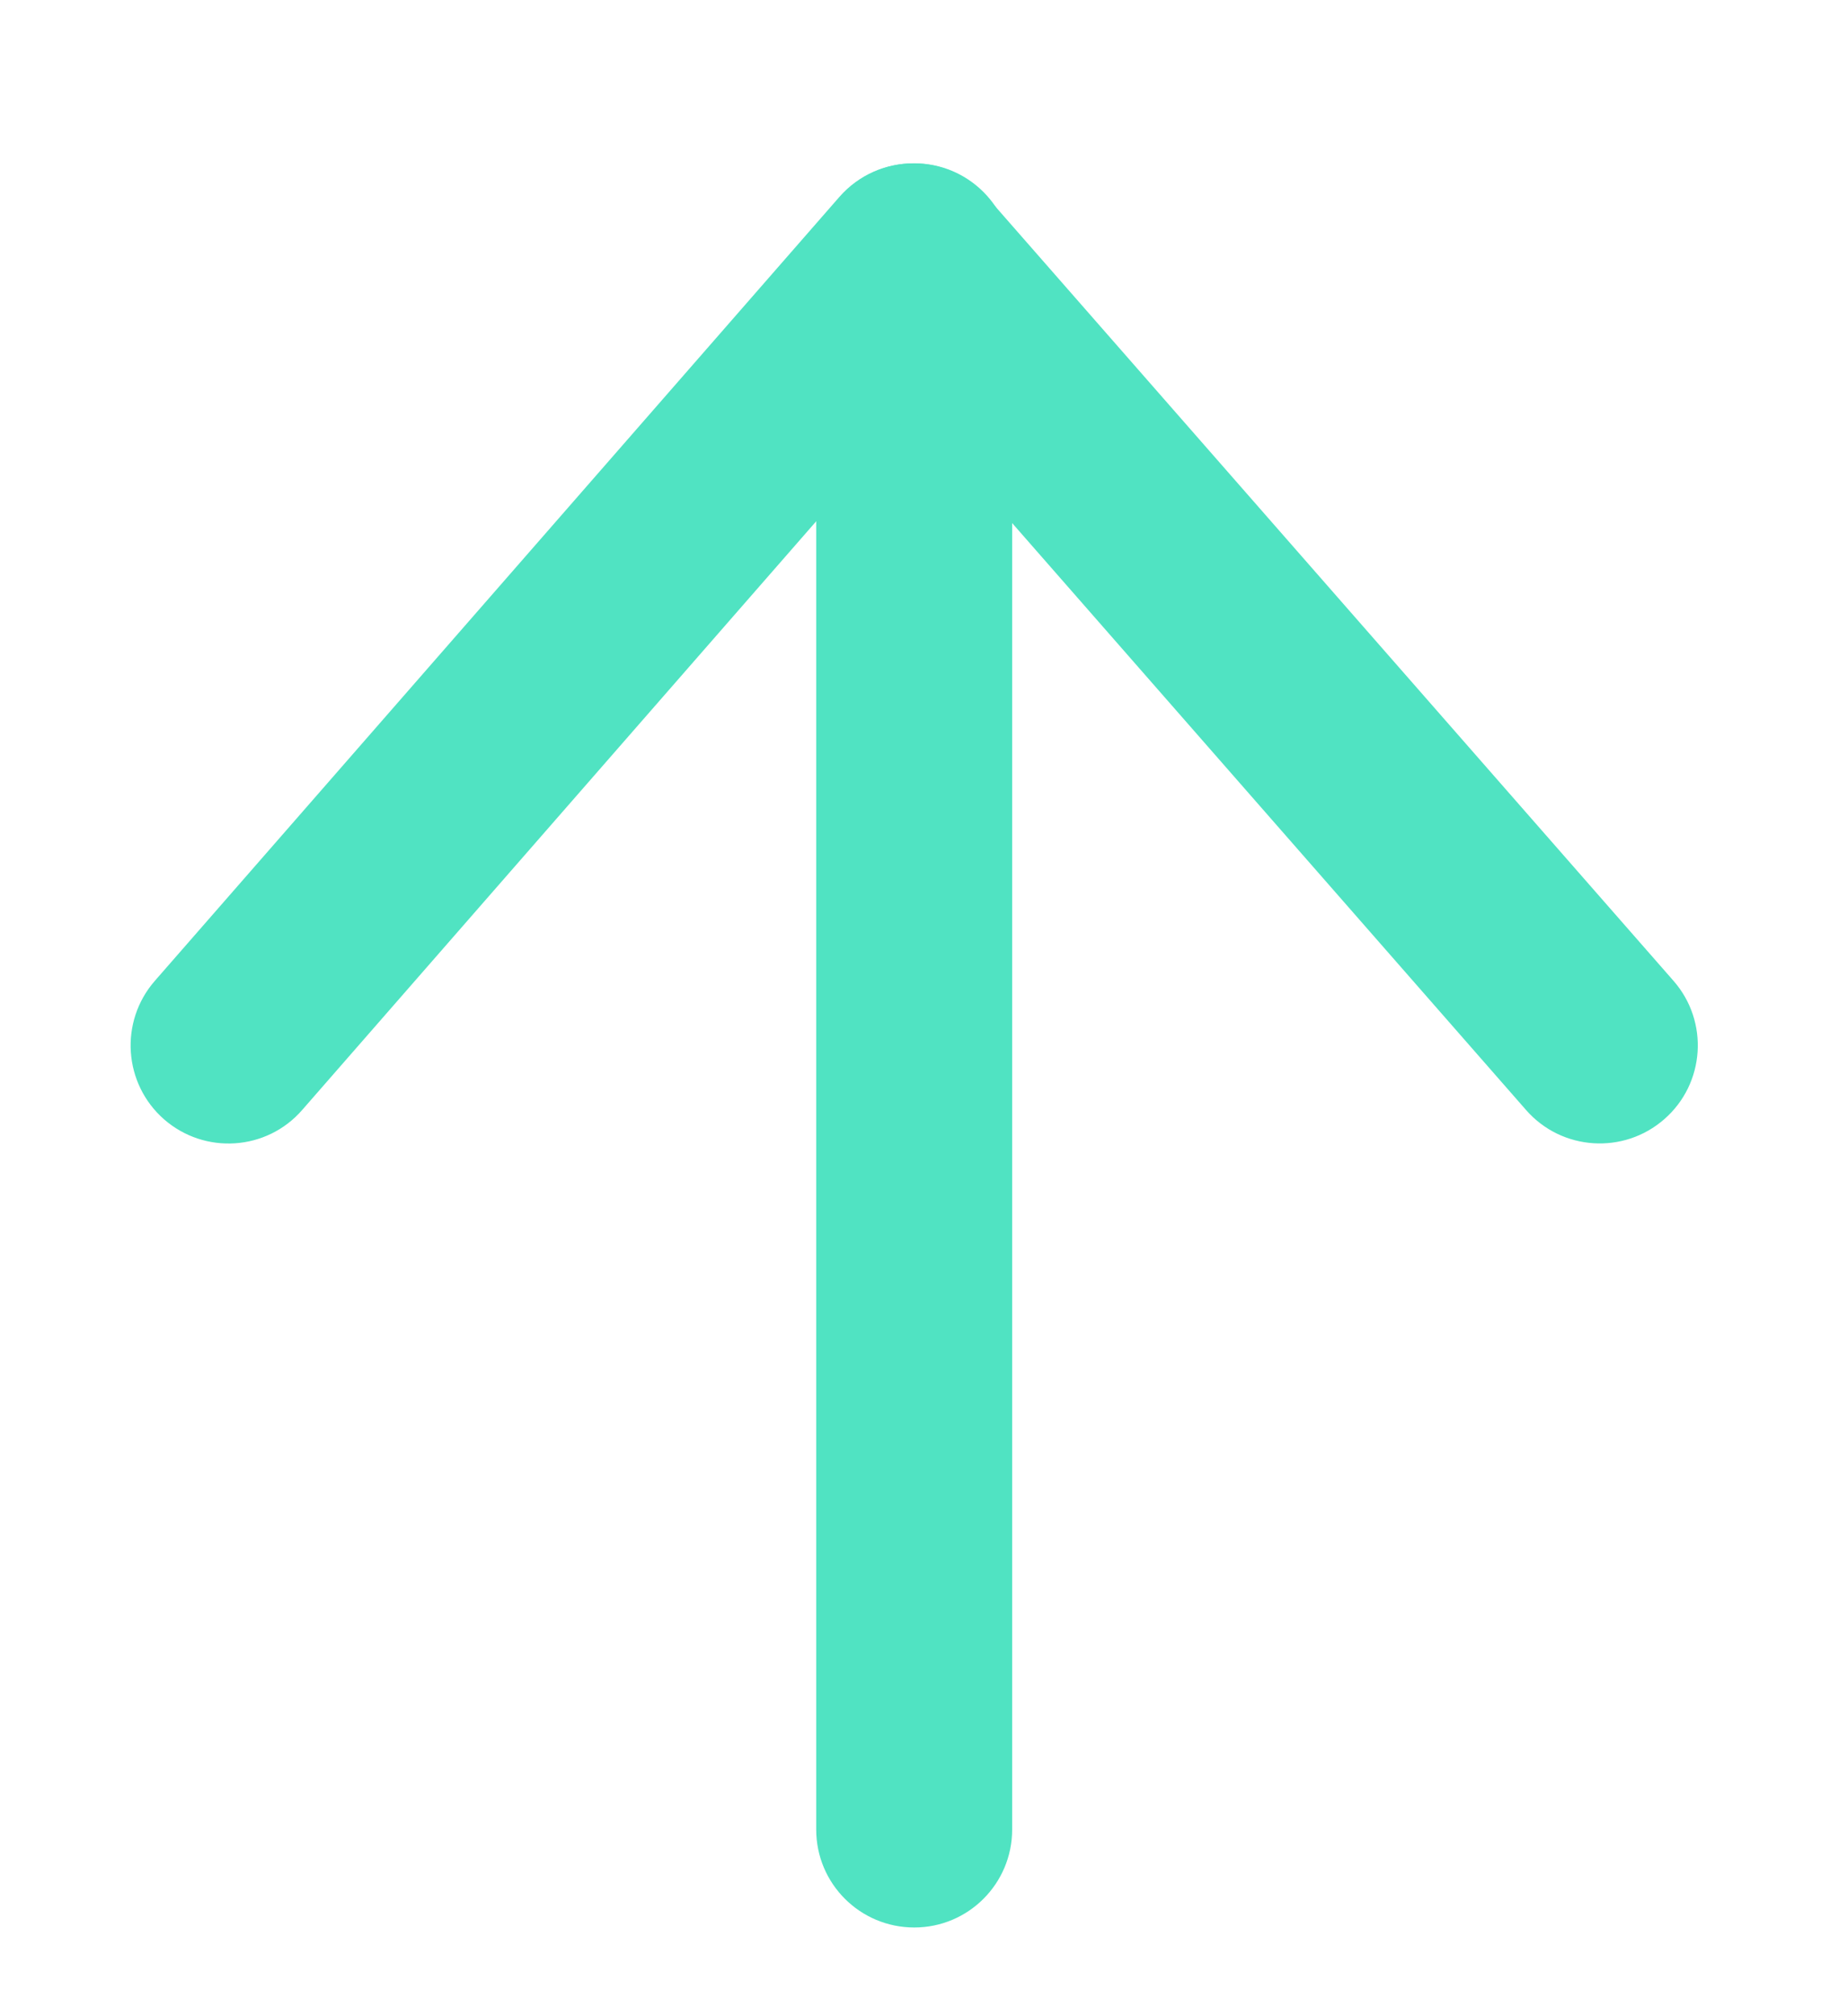 <svg width="11" height="12" viewBox="0 0 11 12" fill="none" xmlns="http://www.w3.org/2000/svg">
<path d="M6.028 10.889V1.556C6.028 1.233 5.767 0.972 5.445 0.972C5.122 0.972 4.861 1.233 4.861 1.556V10.889C4.861 11.211 5.122 11.472 5.445 11.472C5.767 11.472 6.028 11.211 6.028 10.889Z" fill="#50E3C2"/>
<path d="M5.439 2.441L9.089 6.607C9.301 6.849 9.67 6.873 9.912 6.661C10.155 6.449 10.179 6.08 9.967 5.838L5.877 1.171C5.645 0.906 5.232 0.906 4.999 1.172L0.922 5.838C0.71 6.081 0.735 6.45 0.977 6.662C1.22 6.874 1.589 6.849 1.8 6.606L5.439 2.441Z" fill="#50E3C2"/>
</svg>

